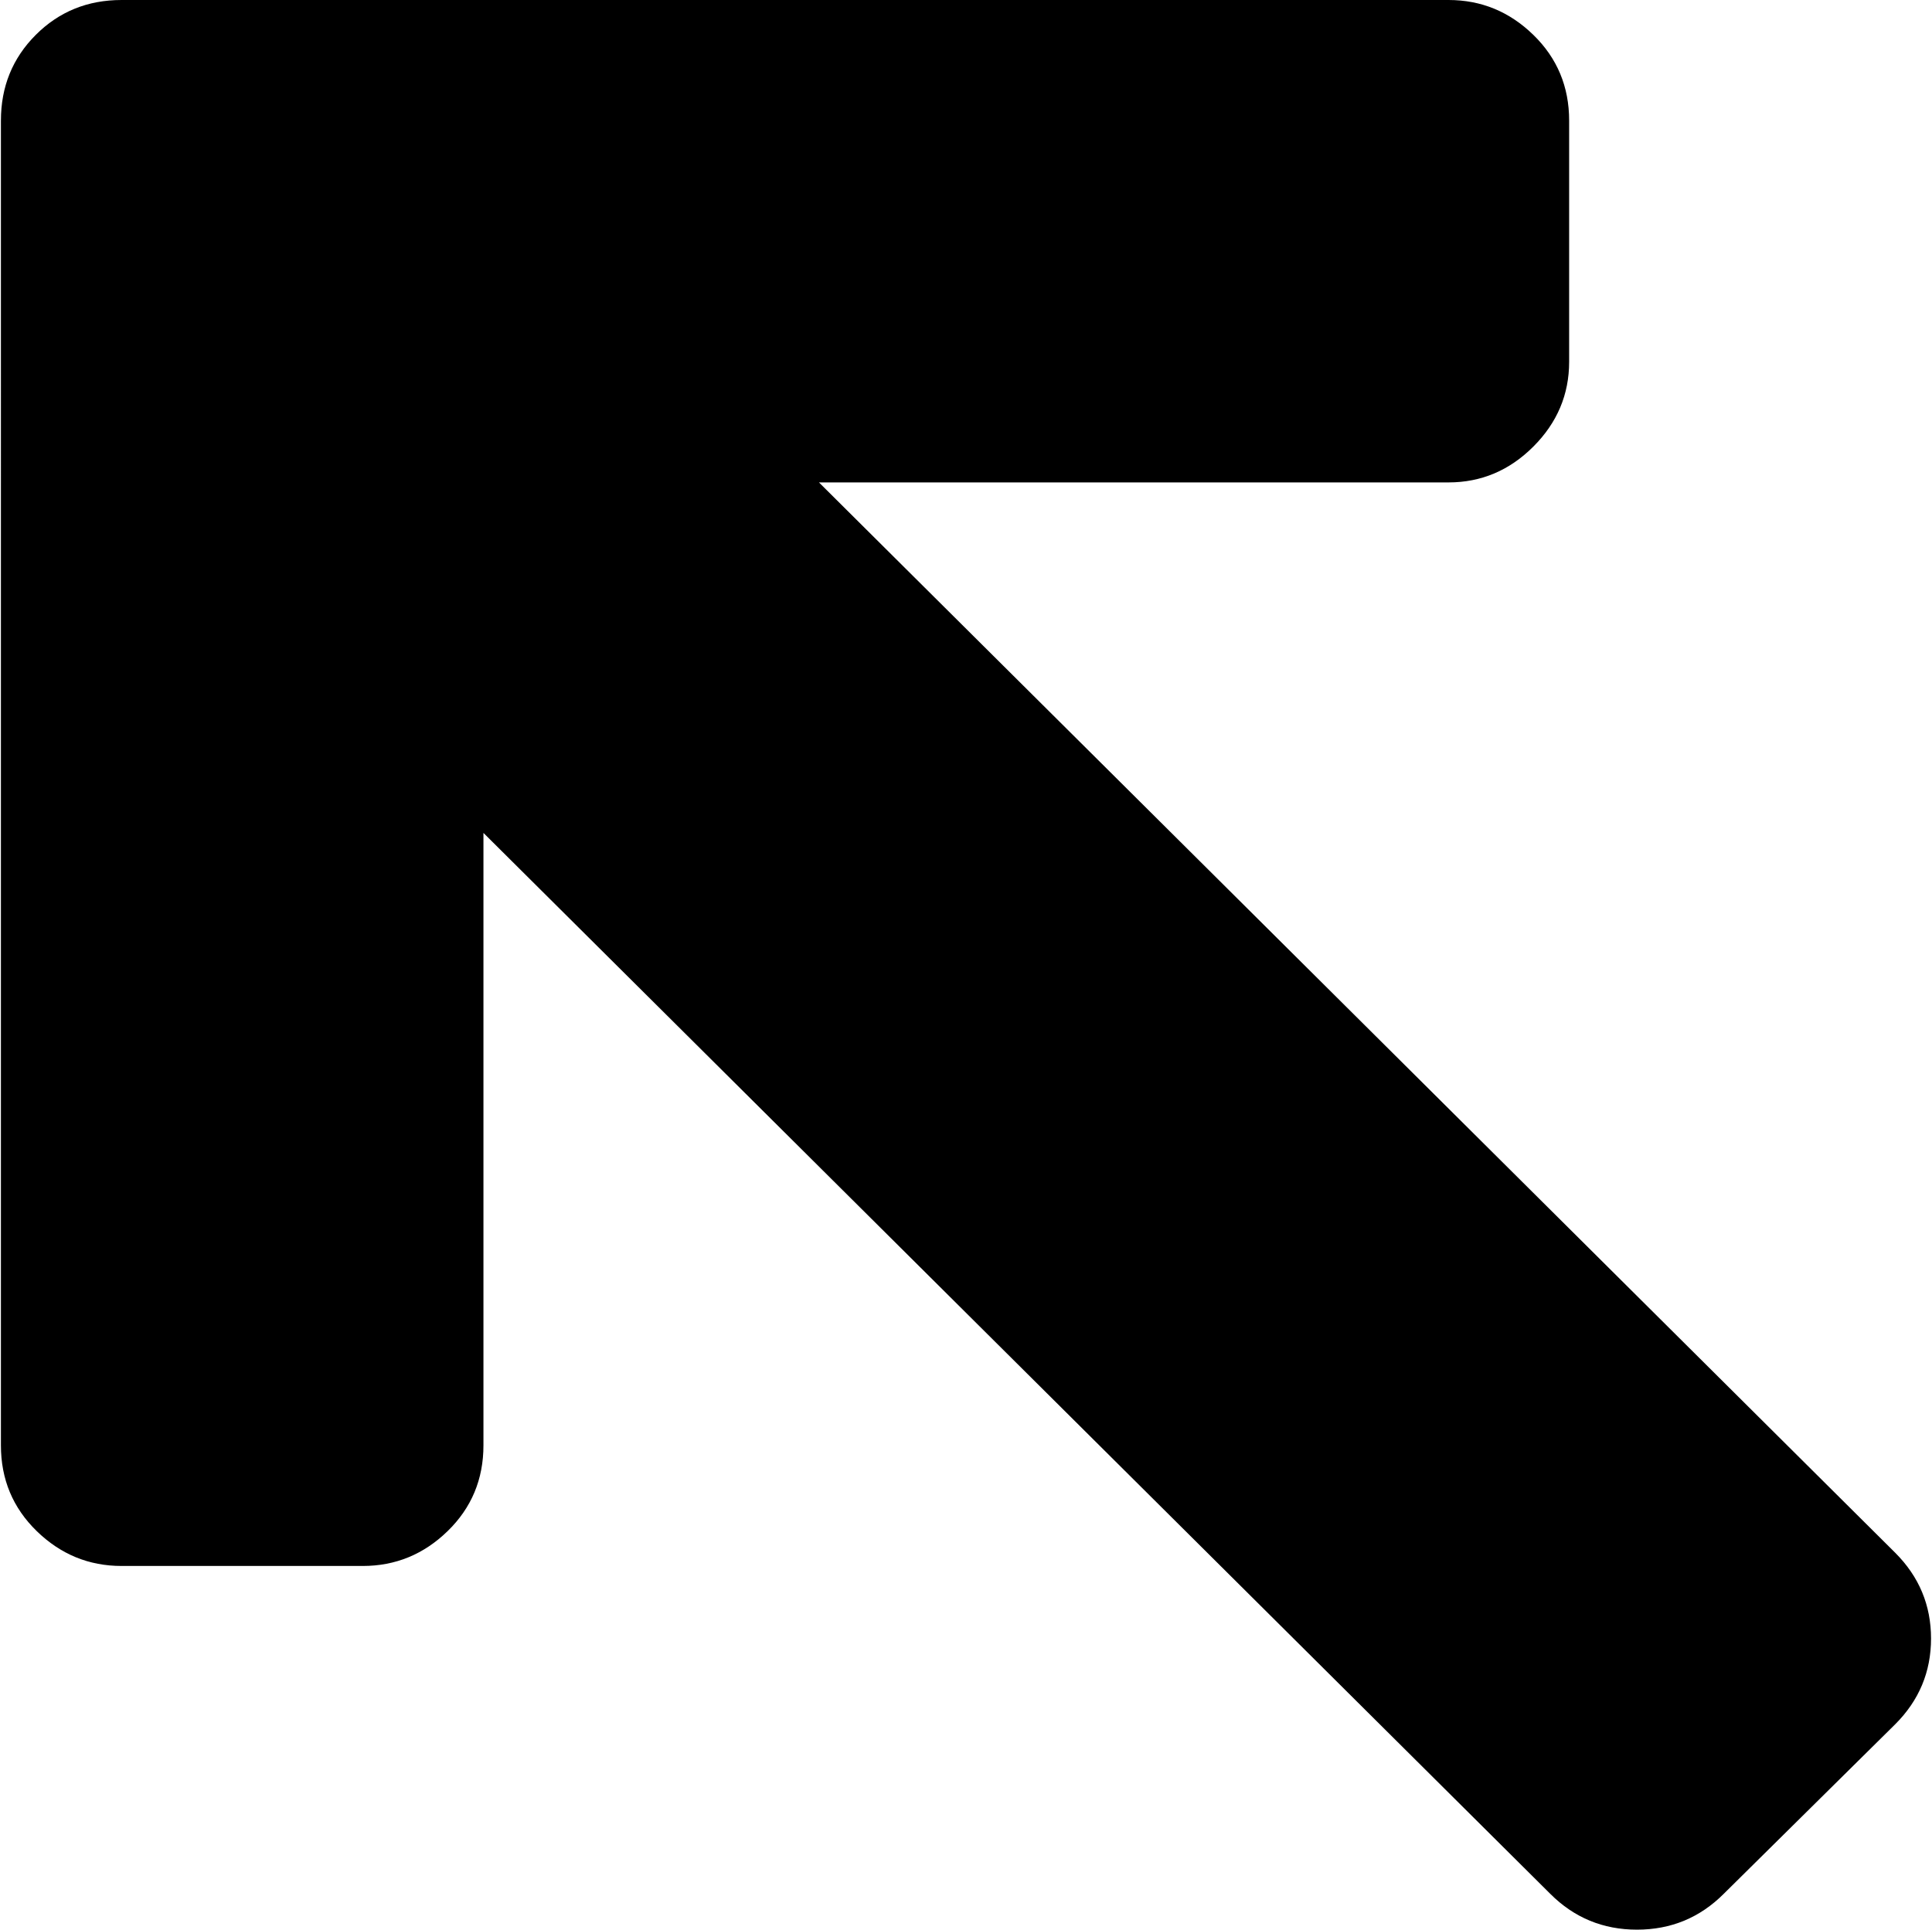 <svg xmlns="http://www.w3.org/2000/svg" xmlns:xlink="http://www.w3.org/1999/xlink" width="1025" height="1024" viewBox="0 0 1025 1024"><path fill="currentColor" d="m1005.488 915l-91 90q-19 19-46 19t-46-19l-566-563v325q0 27-19 45.5t-45 18.5h-128q-26 0-45-18.5t-19-45.5V64q0-27 18.5-45.5T64.488 0h704q26 0 45 18.5t19 45.5v128q0 26-19 45t-45 19h-334l571 568q19 19 19 45.5t-19 45.5"/></svg>